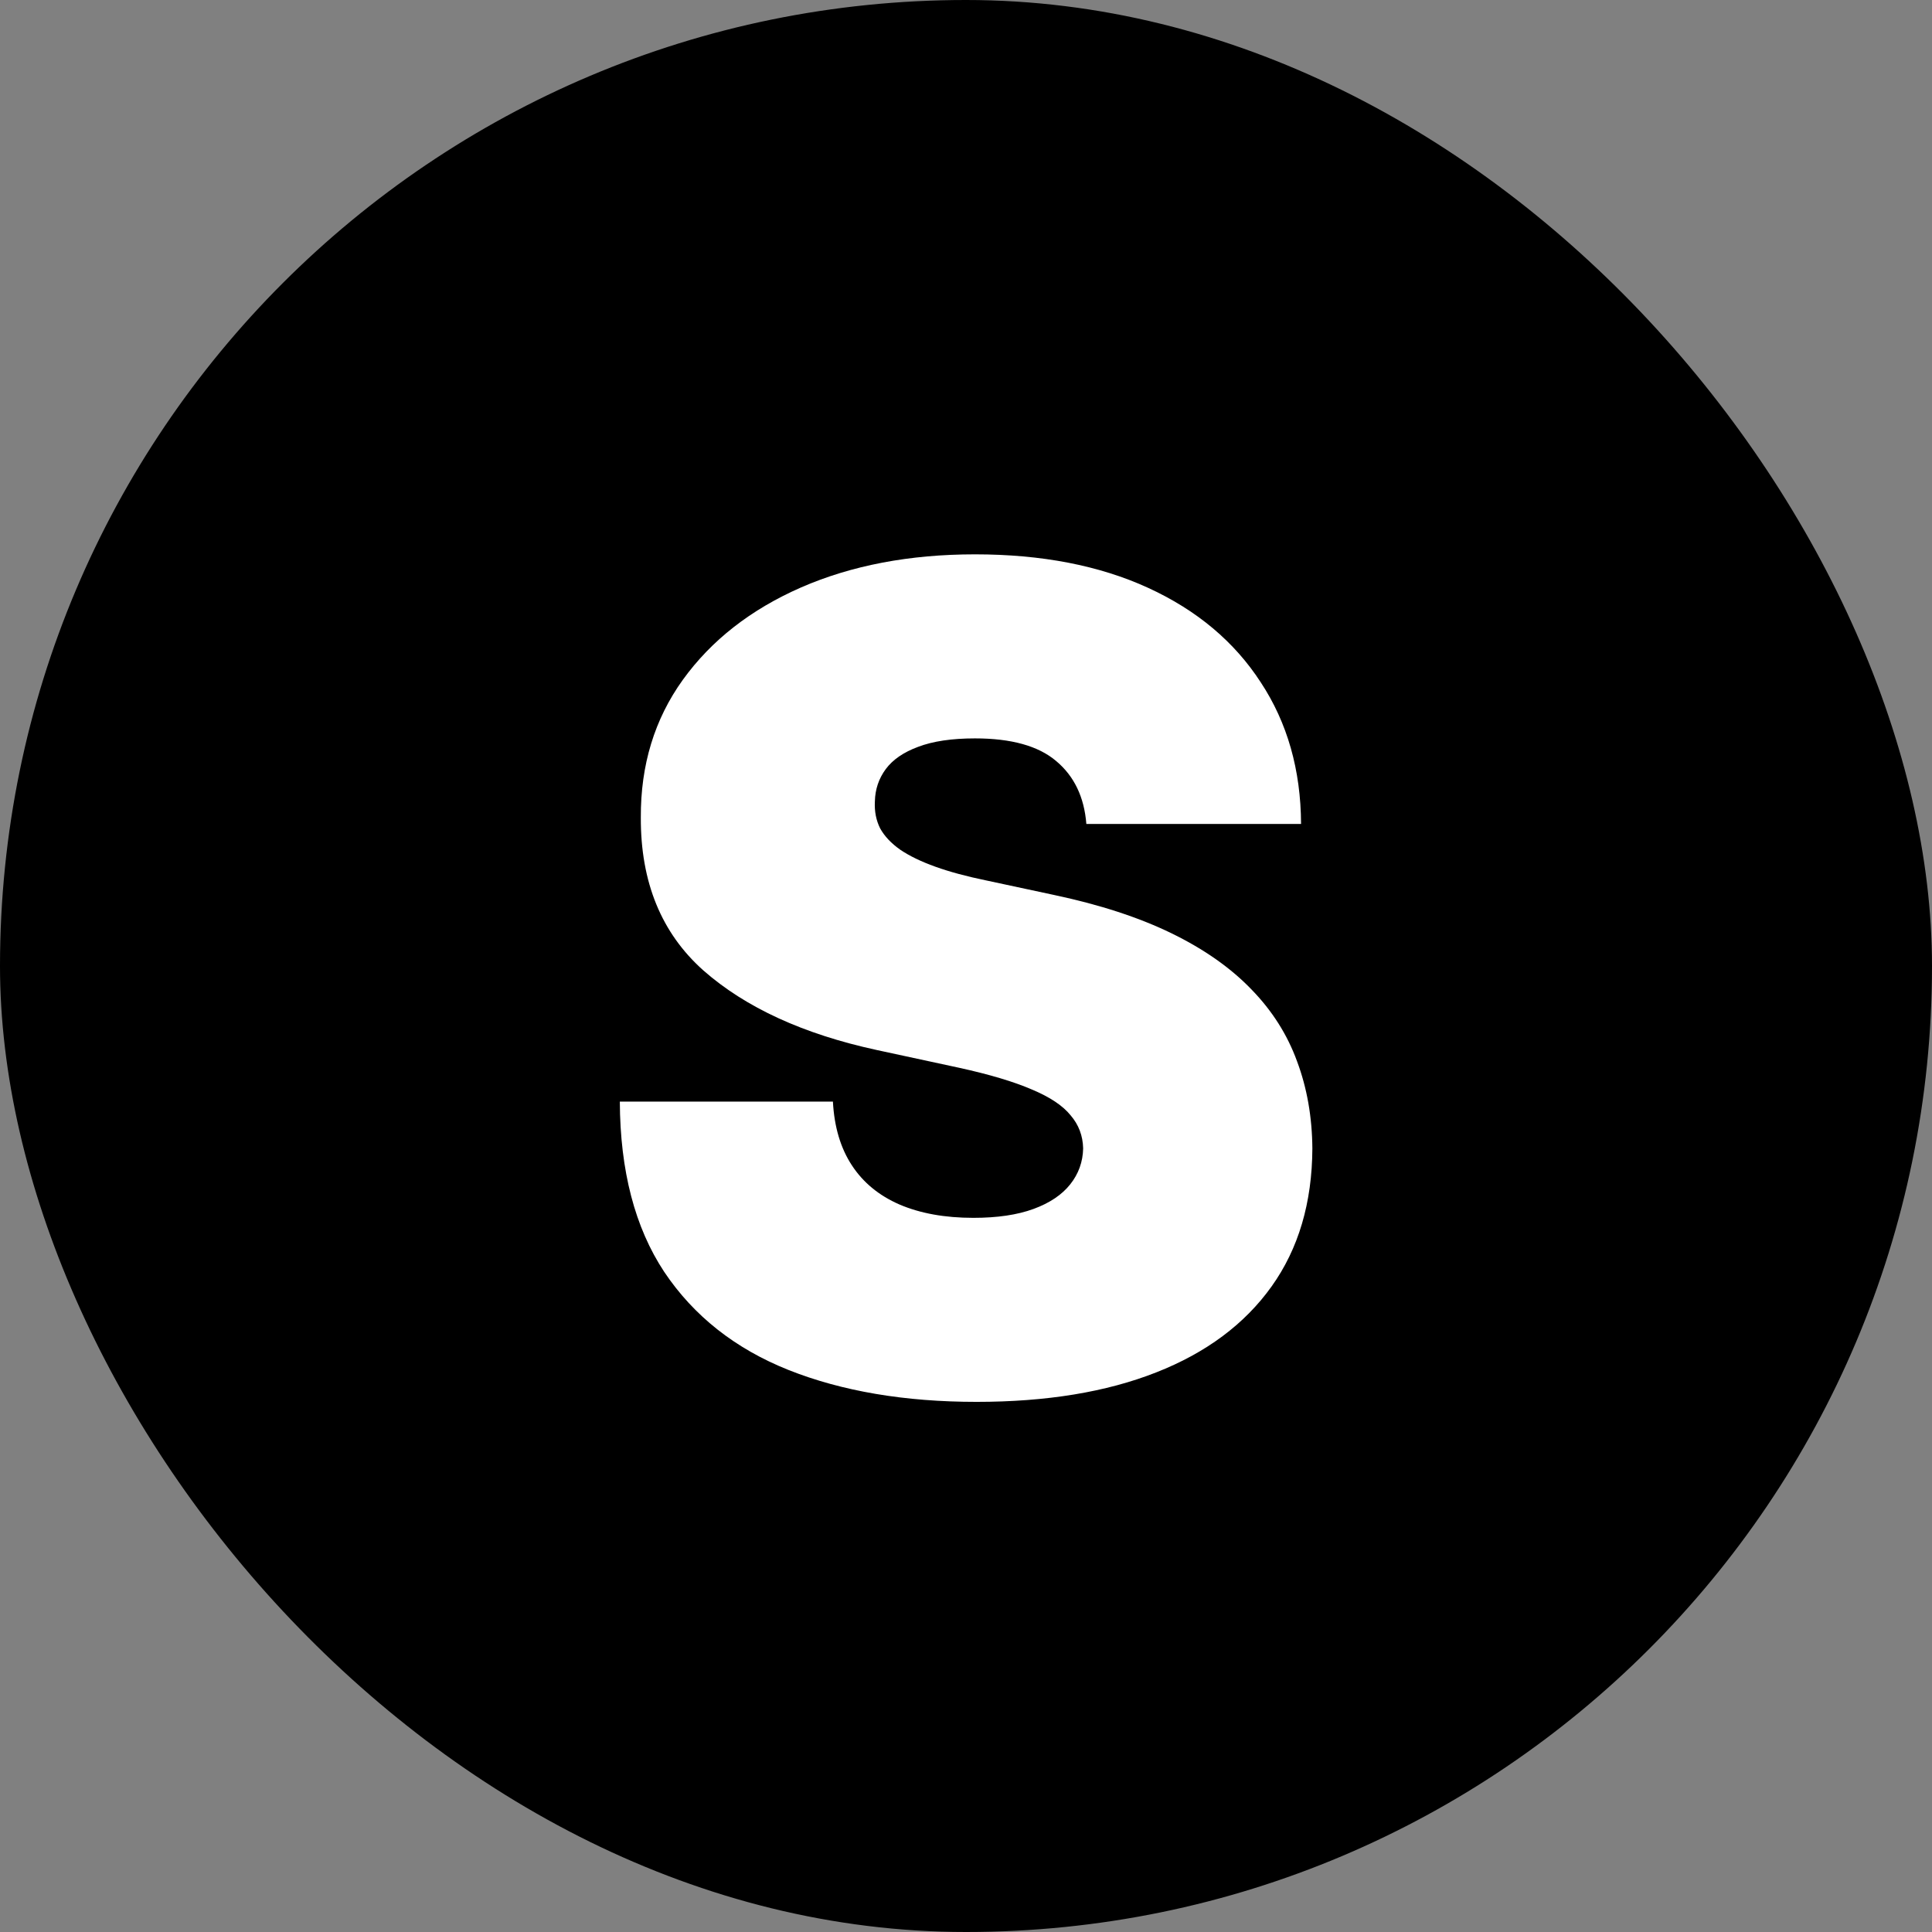 <svg width="68" height="68" viewBox="0 0 68 68" fill="none" xmlns="http://www.w3.org/2000/svg">
<rect x="0" y="0" width="68" height="68" fill="#808080" stroke="none"/>
<rect width="68" height="68" rx="34" fill="black"/>
<path d="M38.236 29C38.161 28.053 37.806 27.314 37.171 26.784C36.546 26.254 35.594 25.989 34.316 25.989C33.502 25.989 32.834 26.088 32.313 26.287C31.802 26.476 31.423 26.737 31.177 27.068C30.931 27.4 30.803 27.778 30.793 28.204C30.774 28.555 30.836 28.872 30.978 29.156C31.13 29.431 31.366 29.682 31.688 29.909C32.01 30.127 32.422 30.326 32.924 30.506C33.426 30.686 34.023 30.847 34.714 30.989L37.1 31.5C38.71 31.841 40.088 32.291 41.234 32.849C42.38 33.408 43.317 34.066 44.046 34.824C44.775 35.572 45.31 36.415 45.651 37.352C46.002 38.29 46.182 39.312 46.191 40.42C46.182 42.333 45.703 43.953 44.756 45.278C43.809 46.604 42.455 47.613 40.694 48.304C38.942 48.995 36.835 49.341 34.373 49.341C31.845 49.341 29.638 48.967 27.754 48.219C25.879 47.471 24.42 46.32 23.379 44.767C22.346 43.205 21.826 41.206 21.816 38.773H29.316C29.363 39.663 29.586 40.411 29.984 41.017C30.381 41.623 30.94 42.082 31.66 42.395C32.389 42.707 33.255 42.864 34.259 42.864C35.102 42.864 35.807 42.76 36.376 42.551C36.944 42.343 37.375 42.054 37.668 41.685C37.962 41.315 38.113 40.894 38.123 40.42C38.113 39.975 37.967 39.587 37.682 39.256C37.408 38.915 36.953 38.612 36.319 38.347C35.684 38.072 34.827 37.816 33.748 37.58L30.85 36.955C28.274 36.396 26.243 35.463 24.756 34.156C23.279 32.84 22.545 31.046 22.555 28.773C22.545 26.926 23.038 25.312 24.032 23.929C25.036 22.537 26.423 21.453 28.194 20.676C29.974 19.9 32.015 19.511 34.316 19.511C36.664 19.511 38.696 19.904 40.41 20.69C42.124 21.476 43.445 22.584 44.373 24.014C45.31 25.435 45.784 27.097 45.793 29H38.236Z" fill="white"/>
</svg>

